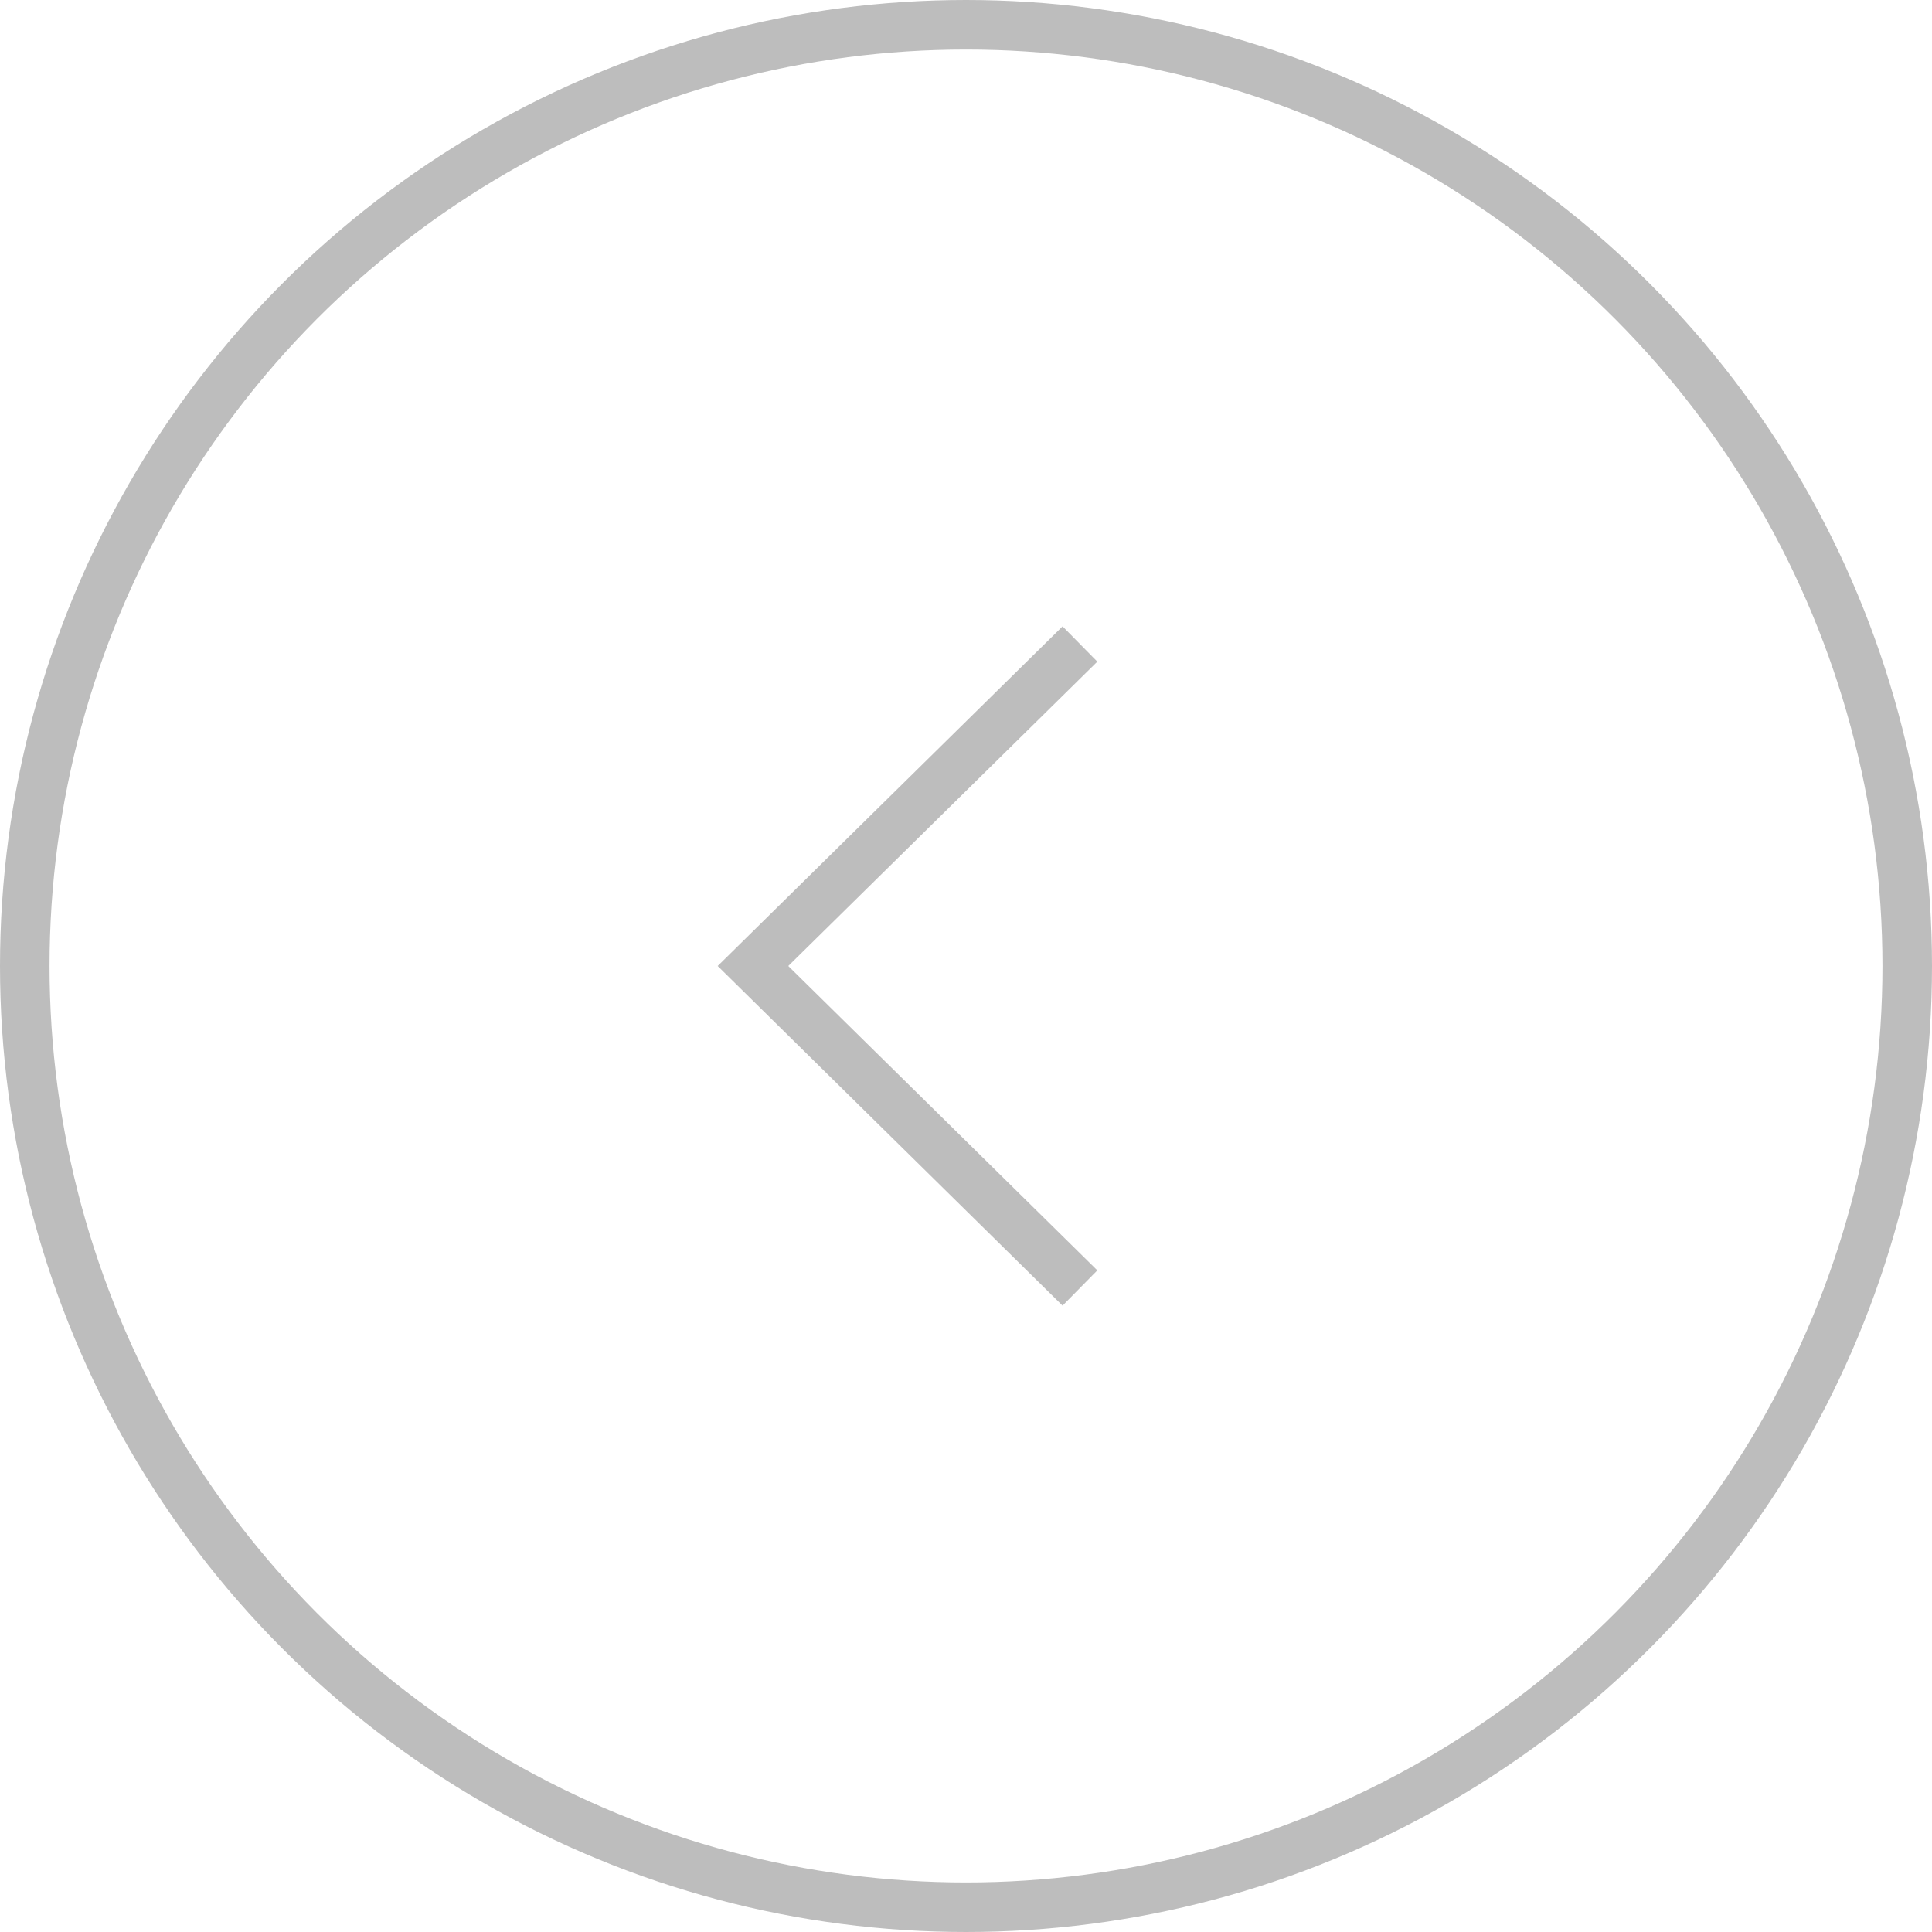 <svg version="1.1"
	 xmlns="http://www.w3.org/2000/svg" xmlns:xlink="http://www.w3.org/1999/xlink" xmlns:a="http://ns.adobe.com/AdobeSVGViewerExtensions/3.0/"
	 x="0px" y="0px" width="39px" height="39px" viewBox="0 0 39 39" style="enable-background:new 0 0 39 39;" xml:space="preserve">
<style type="text/css">
	.st0{opacity:0.3;fill:none;stroke:#242424;stroke-miterlimit:10;}
</style>
<defs>
</defs>
<polyline class="st0" points="21.8,13 15.2,19.5 21.8,26 "/>
<circle class="st0" cx="19.5" cy="19.5" r="19"/>
</svg>
